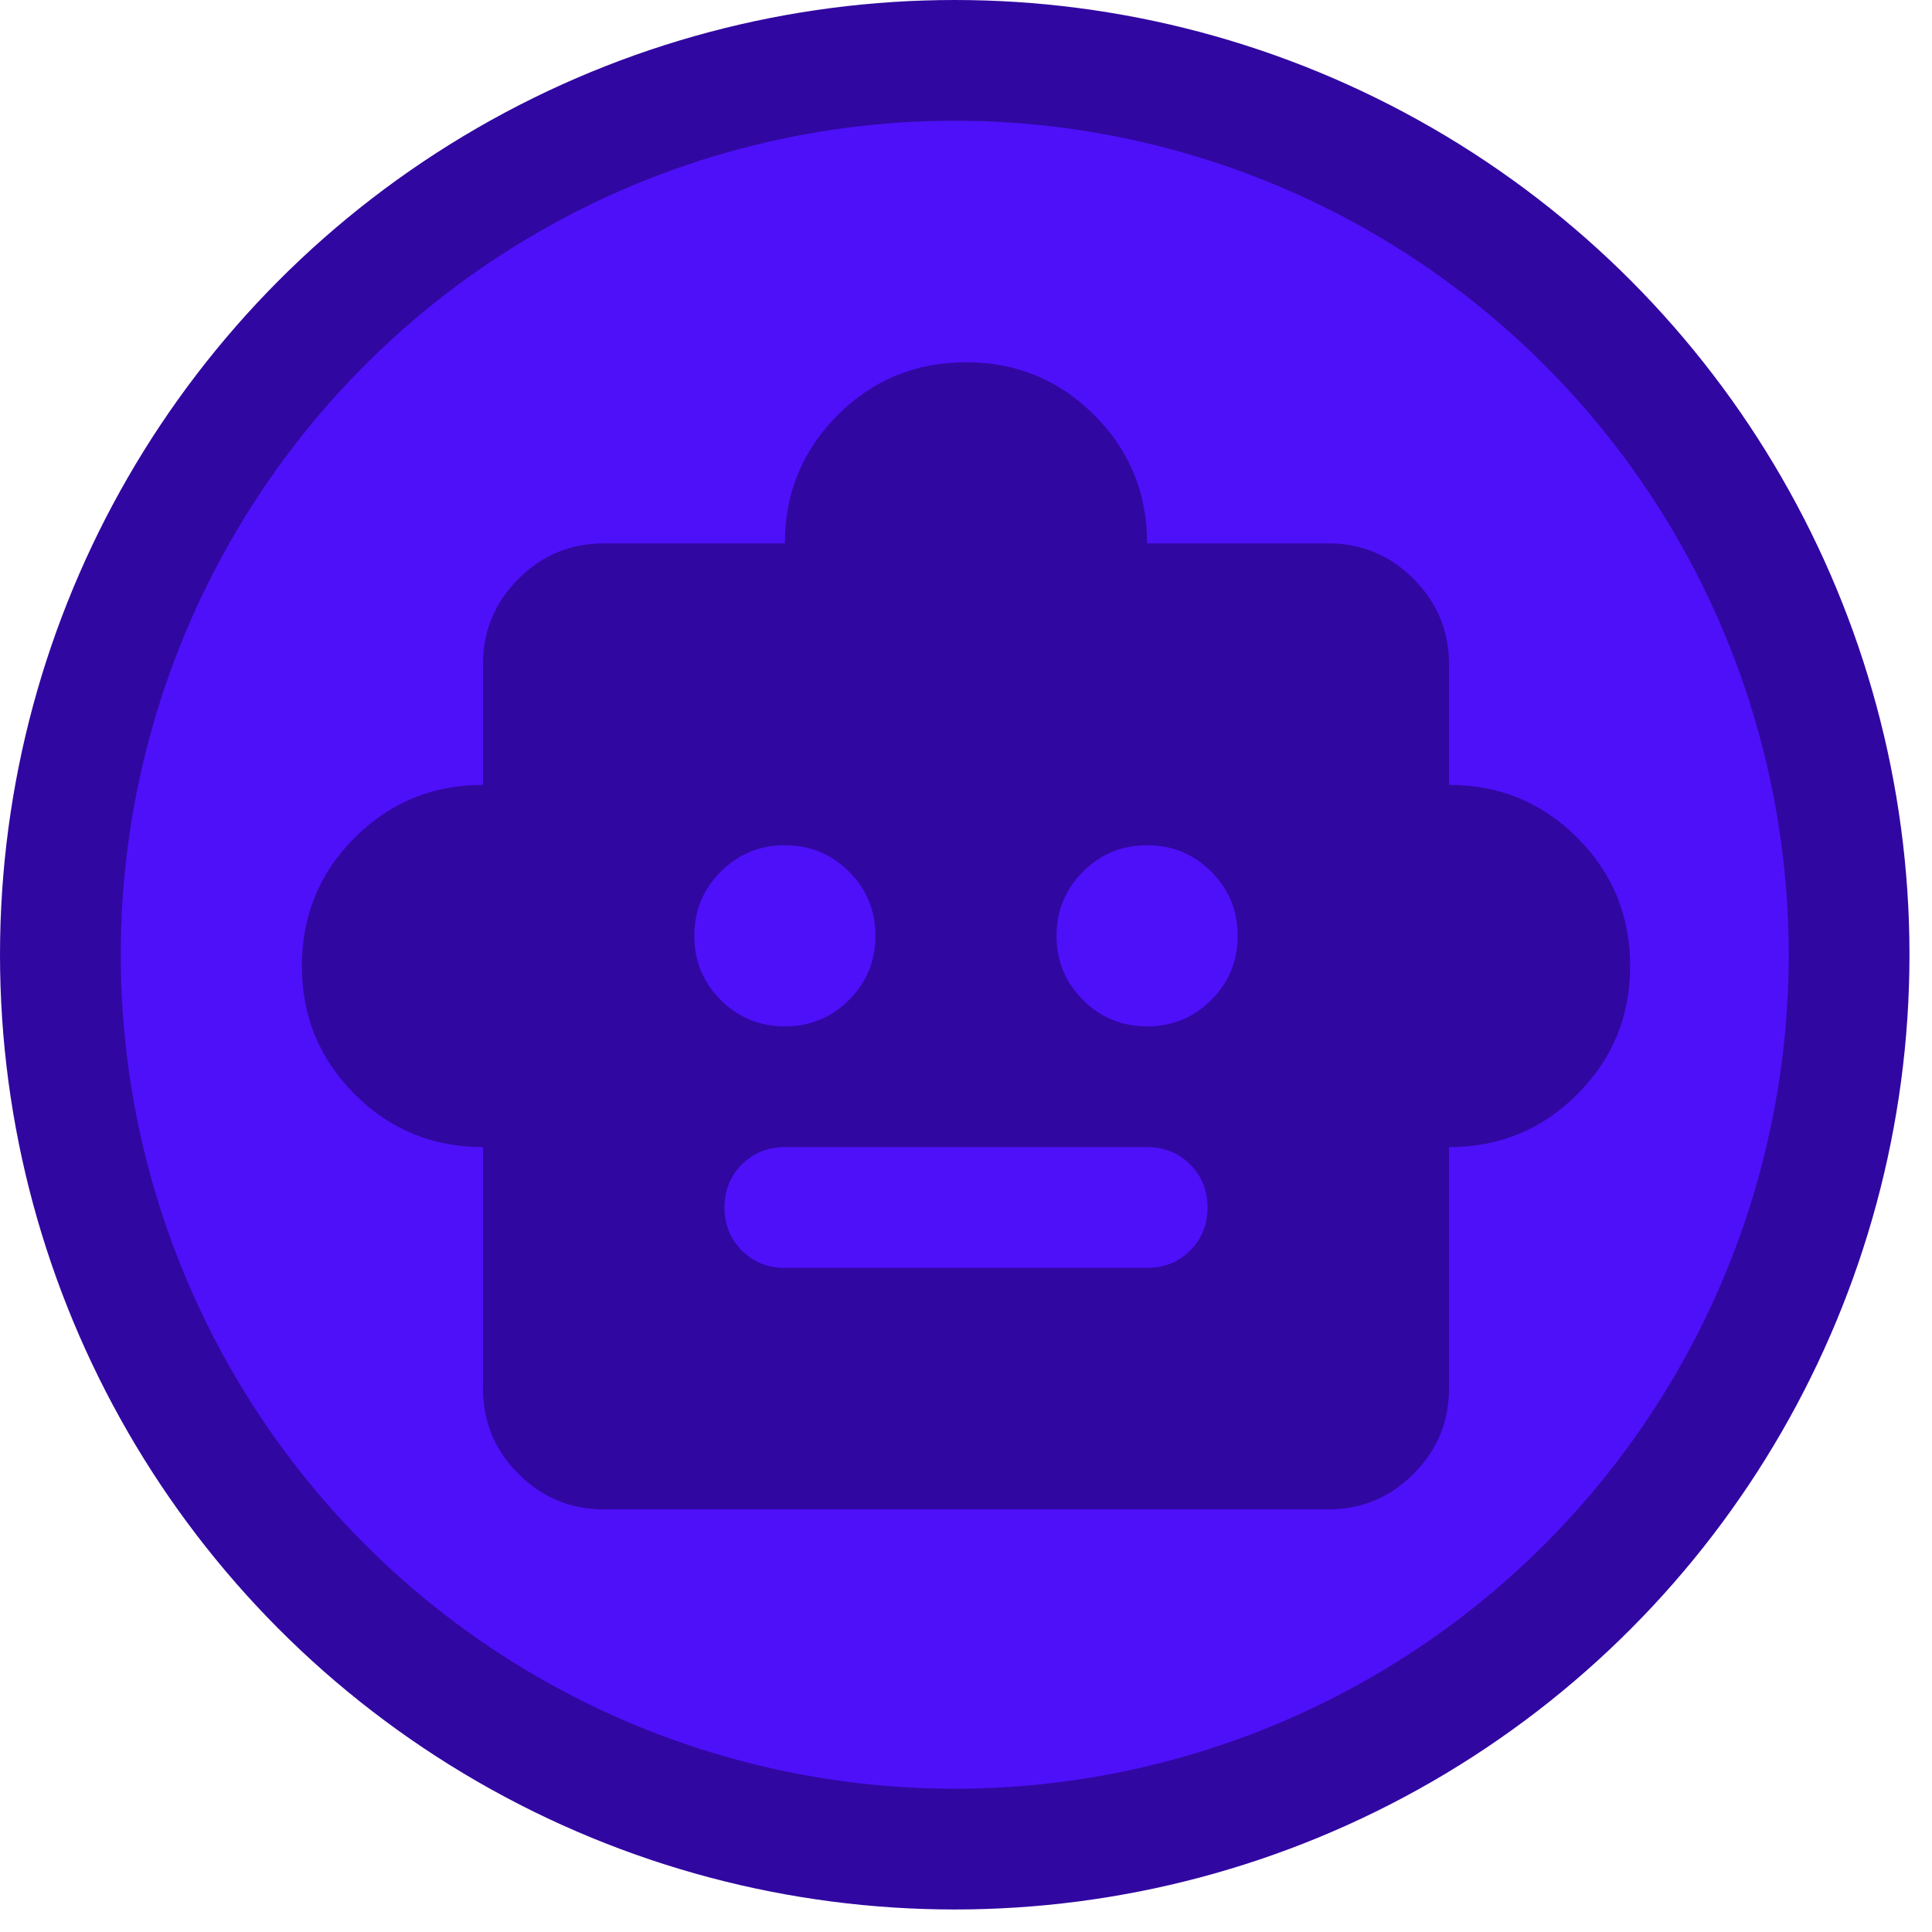 <svg width="64" height="64" viewBox="0 0 64 64" fill="none" xmlns="http://www.w3.org/2000/svg">
<circle cx="31.627" cy="31.627" r="29.627" fill="#4E10F9" stroke="#3107A1" stroke-width="4"/>
<mask id="mask0_708_1944" style="mask-type:alpha" maskUnits="userSpaceOnUse" x="8" y="8" width="48" height="48">
<rect x="8" y="8" width="48" height="48" fill="#D9D9D9"/>
</mask>
<g mask="url(#mask0_708_1944)">
<path d="M16 38C14.333 38 12.917 37.417 11.75 36.25C10.583 35.083 10 33.667 10 32C10 30.333 10.583 28.917 11.75 27.75C12.917 26.583 14.333 26 16 26V22C16 20.9 16.392 19.958 17.175 19.175C17.958 18.392 18.9 18 20 18H26C26 16.333 26.583 14.917 27.75 13.75C28.917 12.583 30.333 12 32 12C33.667 12 35.083 12.583 36.25 13.75C37.417 14.917 38 16.333 38 18H44C45.1 18 46.042 18.392 46.825 19.175C47.608 19.958 48 20.9 48 22V26C49.667 26 51.083 26.583 52.25 27.75C53.417 28.917 54 30.333 54 32C54 33.667 53.417 35.083 52.25 36.25C51.083 37.417 49.667 38 48 38V46C48 47.1 47.608 48.042 46.825 48.825C46.042 49.608 45.1 50 44 50H20C18.9 50 17.958 49.608 17.175 48.825C16.392 48.042 16 47.1 16 46V38ZM26 34C26.833 34 27.542 33.708 28.125 33.125C28.708 32.542 29 31.833 29 31C29 30.167 28.708 29.458 28.125 28.875C27.542 28.292 26.833 28 26 28C25.167 28 24.458 28.292 23.875 28.875C23.292 29.458 23 30.167 23 31C23 31.833 23.292 32.542 23.875 33.125C24.458 33.708 25.167 34 26 34ZM38 34C38.833 34 39.542 33.708 40.125 33.125C40.708 32.542 41 31.833 41 31C41 30.167 40.708 29.458 40.125 28.875C39.542 28.292 38.833 28 38 28C37.167 28 36.458 28.292 35.875 28.875C35.292 29.458 35 30.167 35 31C35 31.833 35.292 32.542 35.875 33.125C36.458 33.708 37.167 34 38 34ZM26 42H38C38.567 42 39.042 41.808 39.425 41.425C39.808 41.042 40 40.567 40 40C40 39.433 39.808 38.958 39.425 38.575C39.042 38.192 38.567 38 38 38H26C25.433 38 24.958 38.192 24.575 38.575C24.192 38.958 24 39.433 24 40C24 40.567 24.192 41.042 24.575 41.425C24.958 41.808 25.433 42 26 42Z" fill="#3107A1"/>
</g>
</svg>

